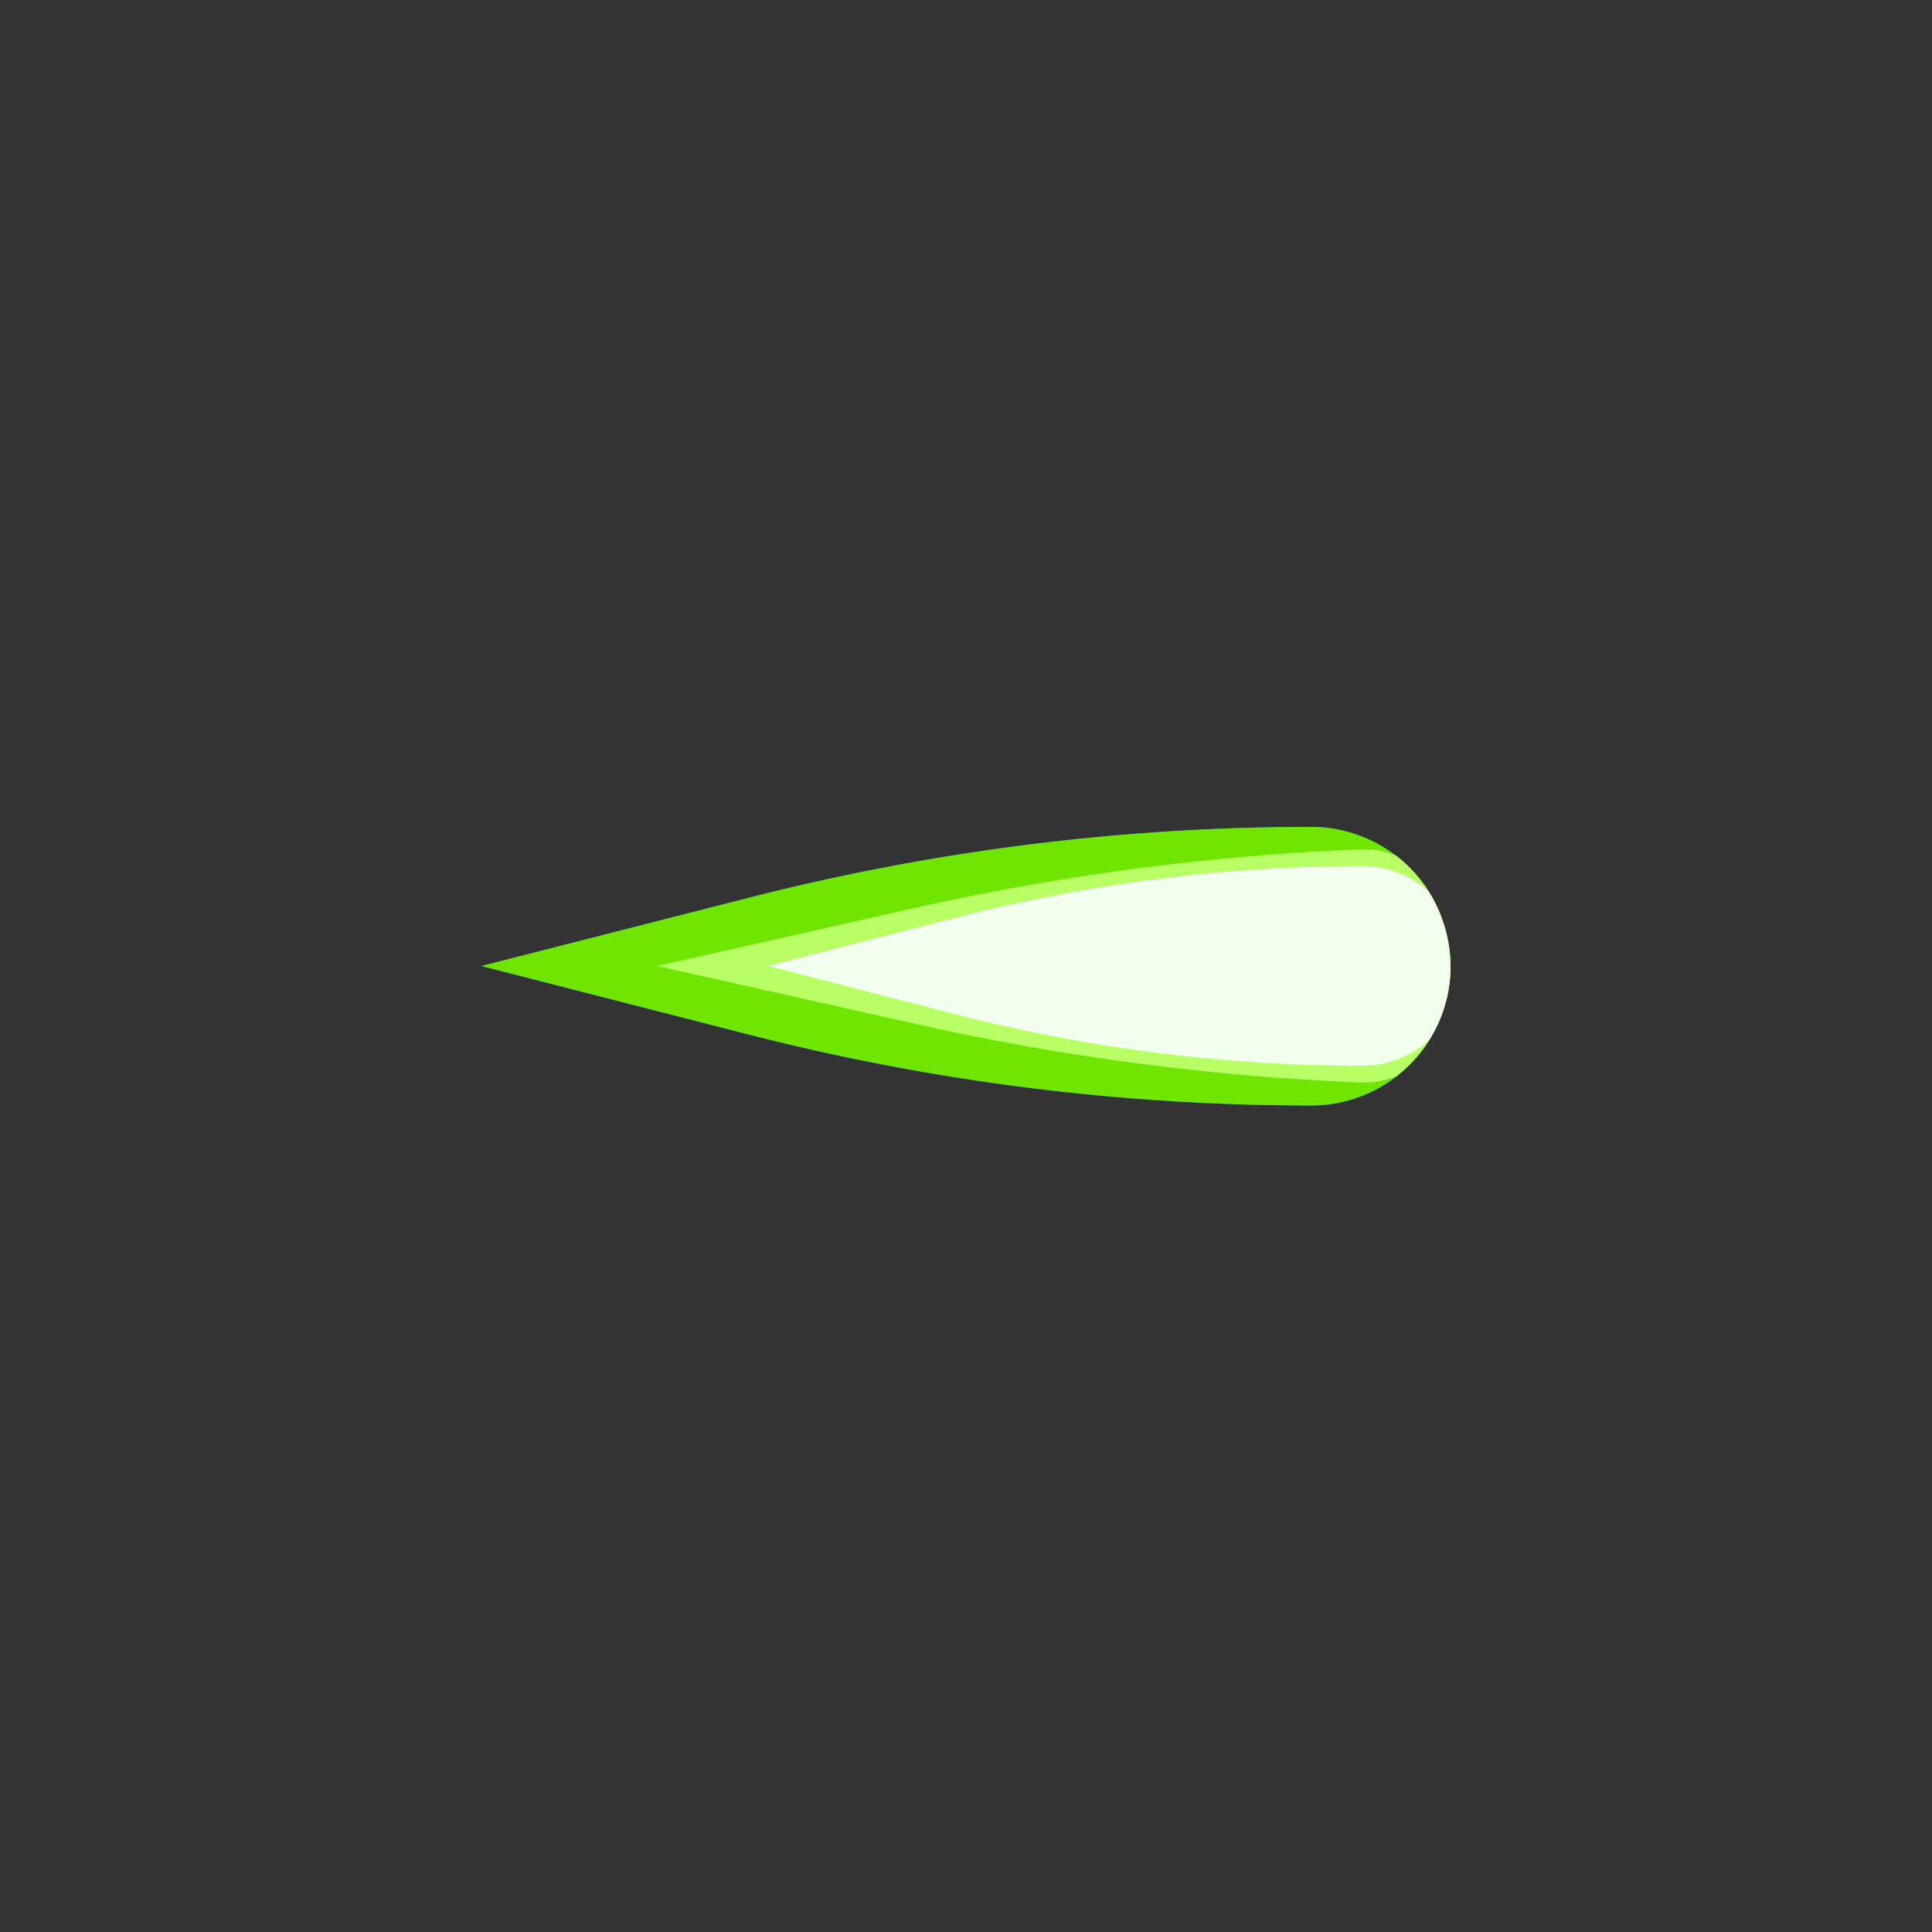 <svg id="Слой_1" data-name="Слой 1" xmlns="http://www.w3.org/2000/svg" viewBox="0 0 256 256"><rect x="0" y="0" width="256" height="256" fill="#333333" stroke="none"/><defs><style>.cls-1{fill:#00a9f4;}.cls-2{fill:#fc9500;}.cls-3{fill:#d10000;}.cls-4{fill:#6fe500;}.cls-5{fill:#b7ff64;}.cls-6{fill:#f2ffee;}</style></defs><g id="_6" data-name="6"><path class="cls-1" d="M192.2,128a18.49,18.49,0,0,1-1,6,.05.05,0,0,1,0,0A18.46,18.46,0,0,1,179,145.72a18.14,18.14,0,0,1-5.24.76,300.28,300.28,0,0,1-74.65-9.43L63.8,128l35.27-9a300.61,300.61,0,0,1,74.65-9.43,18.14,18.14,0,0,1,5.24.76,18.37,18.37,0,0,1,6.07,3.1,18.58,18.58,0,0,1,1.76,1.55,18.77,18.77,0,0,1,2.55,3.2,18,18,0,0,1,1.82,3.8,18.34,18.34,0,0,1,1,4.71A12.26,12.26,0,0,1,192.2,128Z"/><path class="cls-2" d="M192.2,128a18.49,18.49,0,0,1-1,6,.05.05,0,0,1,0,0,18.52,18.52,0,0,1-6.15,8.58h0a11.32,11.32,0,0,1-5,.85,329.66,329.66,0,0,1-58.66-7.74L87.08,128l34.29-7.73a328.07,328.07,0,0,1,36-6q11.44-1.26,23-1.74a10.81,10.81,0,0,1,4.63.86h0a18.58,18.58,0,0,1,1.76,1.55,18.77,18.77,0,0,1,2.55,3.2,18,18,0,0,1,1.82,3.8,18.34,18.34,0,0,1,1,4.71A12.26,12.26,0,0,1,192.2,128Z"/><path class="cls-3" d="M192.2,128a18.49,18.49,0,0,1-1,6,.05.05,0,0,1,0,0,18.52,18.52,0,0,1-1.84,3.83,13.53,13.53,0,0,1-2.31,1.66,13.08,13.08,0,0,1-6.52,1.72A215.31,215.31,0,0,1,127,134.49L101.77,128,127,121.51a216,216,0,0,1,53.48-6.75,13,13,0,0,1,6.57,1.75h0a12.72,12.72,0,0,1,2.24,1.61,18,18,0,0,1,1.82,3.8,18.34,18.34,0,0,1,1,4.71A12.26,12.26,0,0,1,192.2,128Z"/><path class="cls-4" d="M192.2,128a18.49,18.49,0,0,1-1,6,.05.05,0,0,1,0,0A18.46,18.46,0,0,1,179,145.72a18.14,18.14,0,0,1-5.24.76,300.28,300.28,0,0,1-74.65-9.43L63.8,128l35.27-9a300.61,300.61,0,0,1,74.65-9.43,18.14,18.14,0,0,1,5.24.76,18.37,18.37,0,0,1,6.07,3.1,18.58,18.58,0,0,1,1.76,1.55,18.77,18.77,0,0,1,2.55,3.2,18,18,0,0,1,1.82,3.8,18.34,18.34,0,0,1,1,4.71A12.26,12.26,0,0,1,192.2,128Z"/><path class="cls-5" d="M192.2,128a18.49,18.49,0,0,1-1,6,.05.05,0,0,1,0,0,18.52,18.52,0,0,1-6.15,8.58h0a11.32,11.32,0,0,1-5,.85,329.66,329.66,0,0,1-58.66-7.74L87.08,128l34.29-7.73a328.07,328.07,0,0,1,36-6q11.44-1.26,23-1.74a10.81,10.81,0,0,1,4.63.86h0a18.58,18.58,0,0,1,1.76,1.55,18.77,18.77,0,0,1,2.55,3.2,18,18,0,0,1,1.82,3.8,18.34,18.34,0,0,1,1,4.71A12.26,12.26,0,0,1,192.2,128Z"/><path class="cls-6" d="M192.2,128a18.49,18.49,0,0,1-1,6,.05.05,0,0,1,0,0,18.52,18.52,0,0,1-1.84,3.83,13.53,13.53,0,0,1-2.31,1.66,13.08,13.08,0,0,1-6.52,1.72A215.31,215.31,0,0,1,127,134.49L101.77,128,127,121.51a216,216,0,0,1,53.48-6.75,13,13,0,0,1,6.57,1.75h0a12.72,12.72,0,0,1,2.24,1.61,18,18,0,0,1,1.82,3.8,18.34,18.34,0,0,1,1,4.71A12.26,12.26,0,0,1,192.2,128Z"/></g></svg>